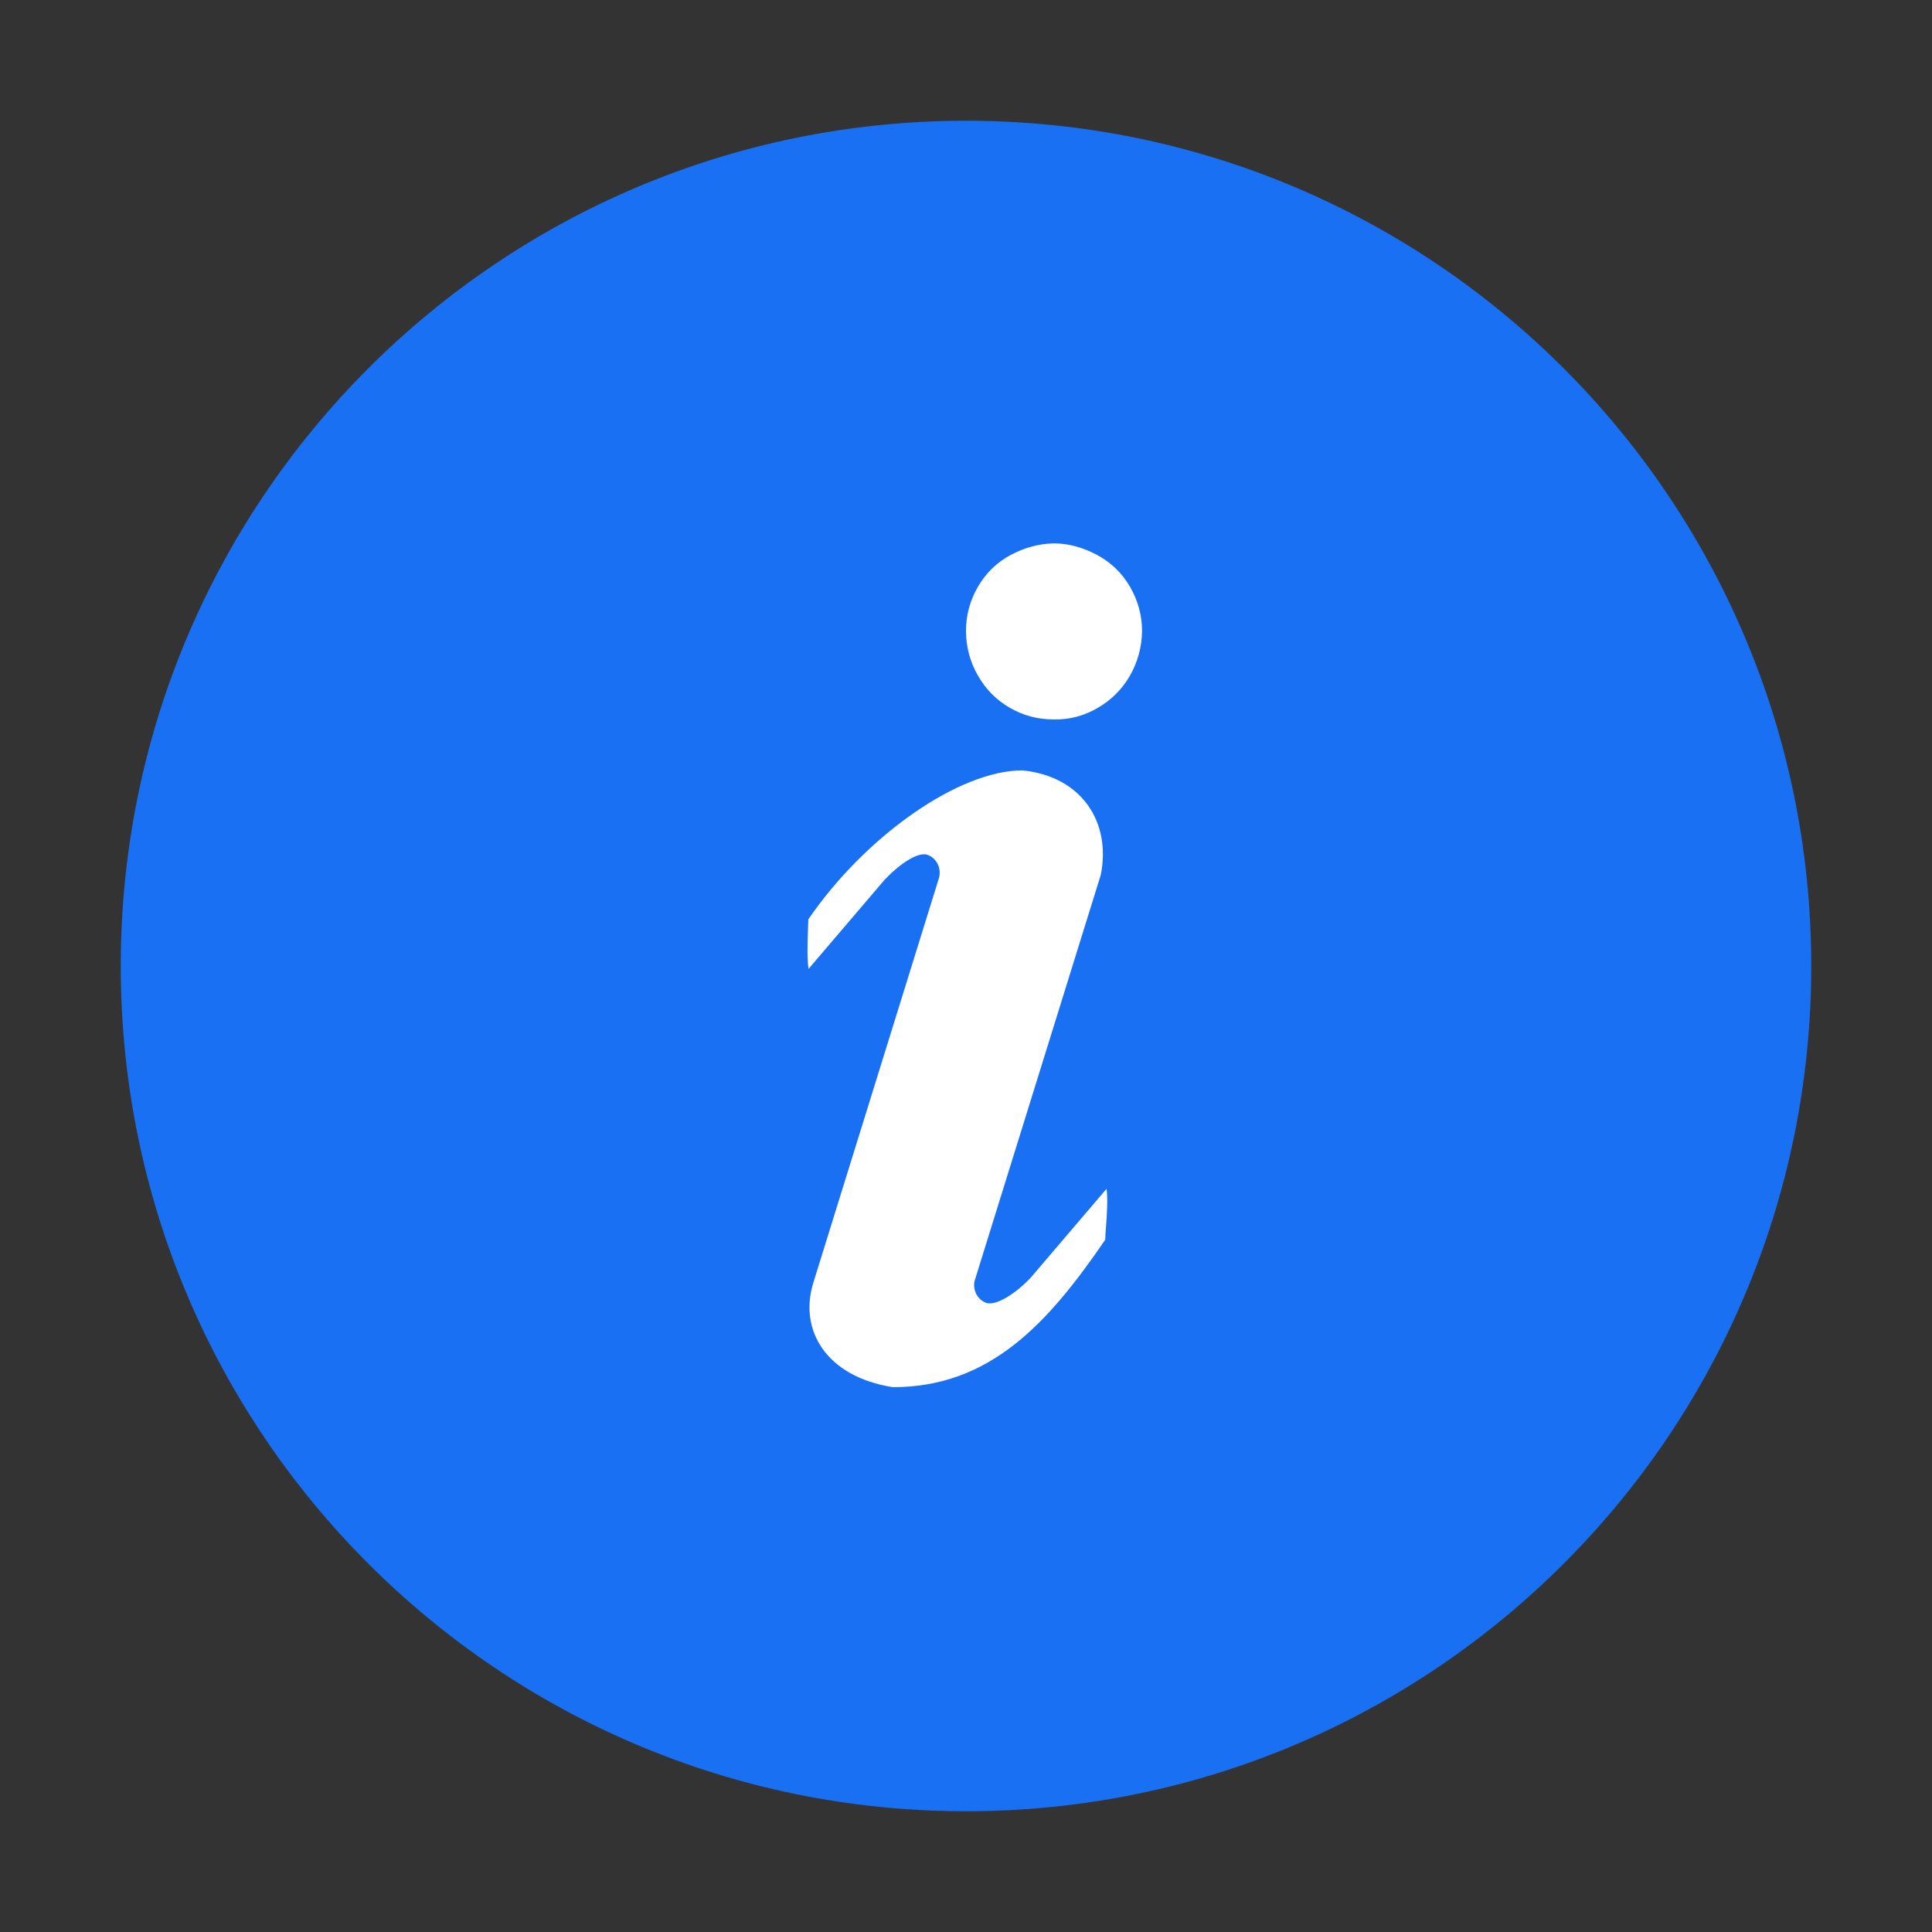 <svg width="16" height="16" viewBox="0 0 16 16" fill="none" xmlns="http://www.w3.org/2000/svg">
<rect x="0" y="0" width="16" height="16" fill="#333333" stroke="none"/>
<path fill-rule="evenodd" clip-rule="evenodd" d="M1 8C1 4.134 4.134 1 8 1C11.866 1 15 4.134 15 8C15 11.866 11.866 15 8 15C4.134 15 1 11.866 1 8Z" fill="#1970F2"/>
<path fill-rule="evenodd" clip-rule="evenodd" d="M8.372 4.595C8.487 4.534 8.605 4.503 8.726 4.5C8.844 4.5 8.962 4.531 9.08 4.593C9.198 4.655 9.291 4.744 9.358 4.859C9.425 4.975 9.458 5.098 9.458 5.227C9.456 5.359 9.422 5.482 9.358 5.595C9.293 5.708 9.204 5.797 9.09 5.863C8.976 5.929 8.855 5.961 8.726 5.958C8.595 5.958 8.473 5.926 8.362 5.861C8.251 5.797 8.163 5.708 8.099 5.595C8.034 5.482 8.001 5.36 8 5.229C7.999 5.098 8.032 4.975 8.099 4.859C8.166 4.744 8.257 4.656 8.372 4.595ZM9.153 10.267C8.682 10.956 8.201 11.488 7.394 11.488C6.842 11.401 6.615 11.016 6.735 10.625L7.775 7.275C7.8 7.193 7.757 7.105 7.68 7.079C7.604 7.053 7.454 7.15 7.324 7.288L6.696 8.024C6.683 7.934 6.688 7.8 6.691 7.702C6.692 7.666 6.694 7.636 6.694 7.614C7.166 6.924 7.941 6.38 8.467 6.38C8.967 6.43 9.203 6.819 9.116 7.246L8.07 10.612C8.056 10.688 8.097 10.765 8.168 10.79C8.245 10.816 8.407 10.719 8.537 10.58L9.164 9.845C9.176 9.928 9.167 10.055 9.16 10.153C9.156 10.2 9.153 10.241 9.153 10.267Z" fill="white"/>
</svg>
